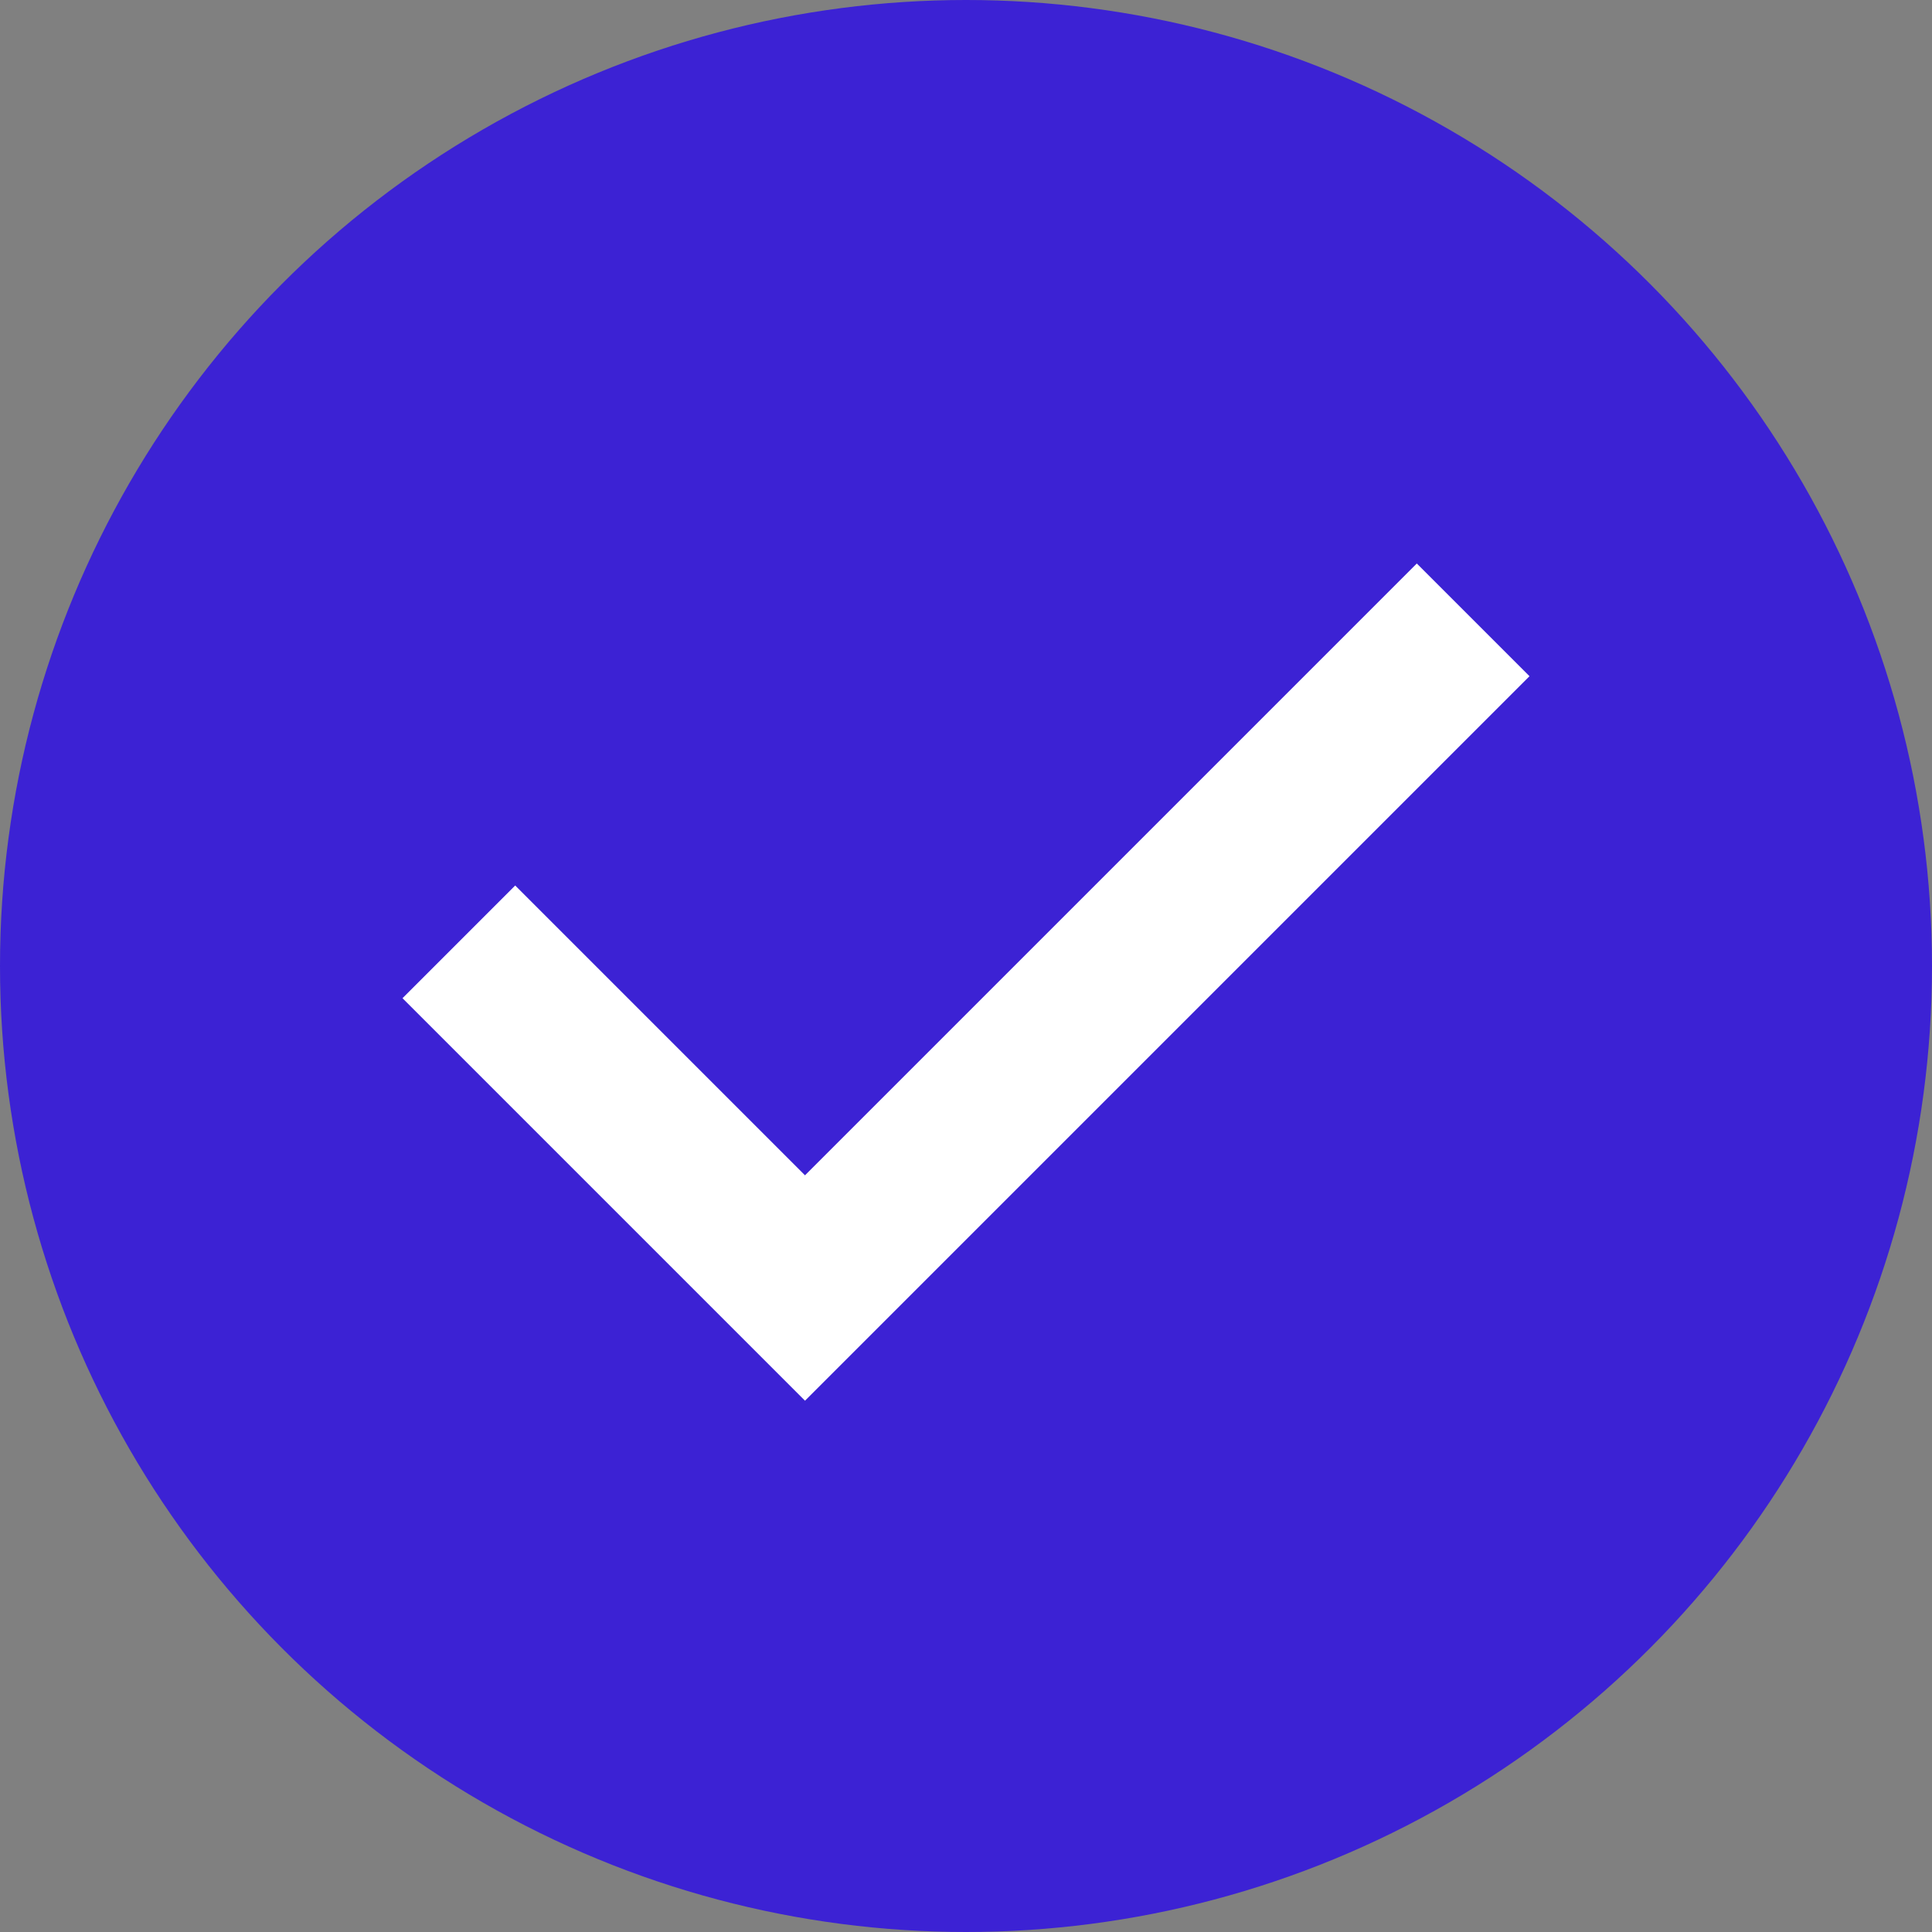 <?xml version="1.0" encoding="utf-8"?>
<!-- Generator: Adobe Illustrator 25.2.2, SVG Export Plug-In . SVG Version: 6.00 Build 0)  -->
<svg version="1.1" id="레이어_1" xmlns="http://www.w3.org/2000/svg" xmlns:xlink="http://www.w3.org/1999/xlink" x="0px"
	 y="0px" viewBox="0 0 24 24" style="enable-background:new 0 0 24 24;" xml:space="preserve">
<rect x="0" y="0" width="24" height="24" fill="#808080" stroke="none"/>
<style type="text/css">
	.st0{fill:#3C22D4;}
	.st1{fill:#FFFFFF;}
</style>
<g transform="translate(-38 -358)">
	<circle class="st0" cx="50" cy="370" r="12"/>
	<path class="st1" d="M48,375.4l-5-5l1.4-1.4l3.6,3.6l7.6-7.6l1.4,1.4L48,375.4z"/>
</g>
</svg>
